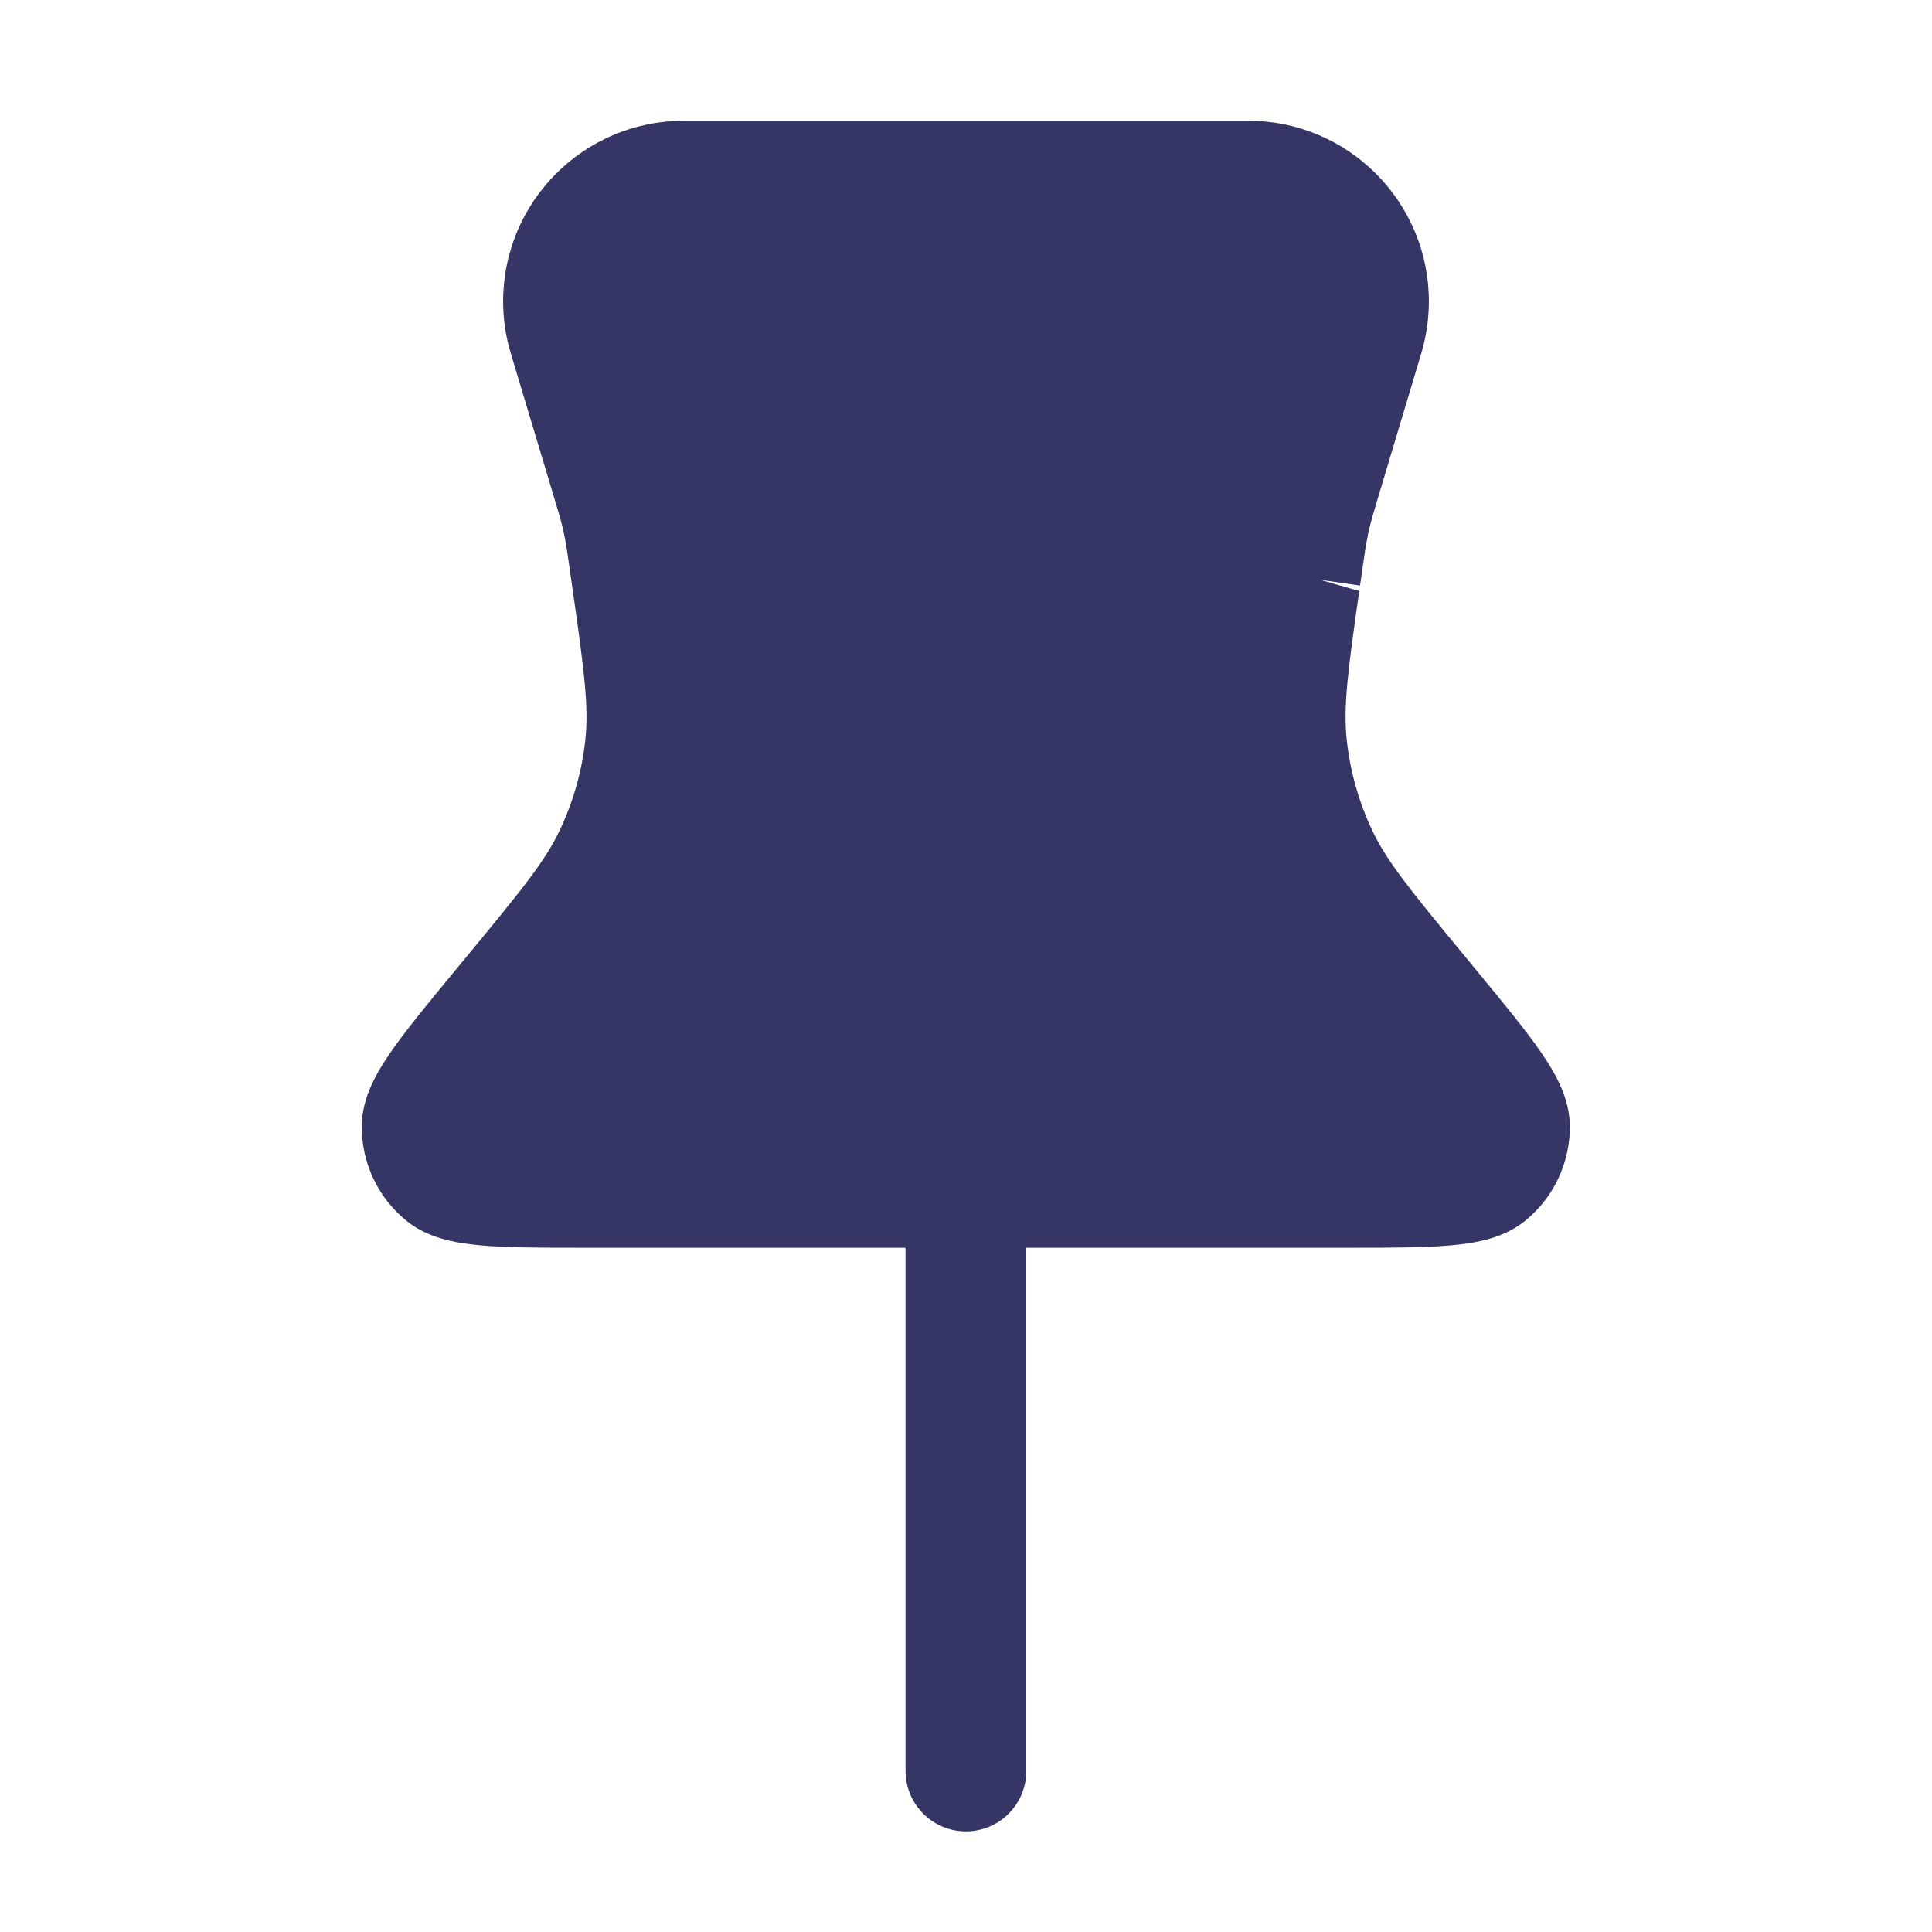 <svg width="24" height="24" viewBox="0 0 24 24" fill="none" xmlns="http://www.w3.org/2000/svg">
<path d="M6.25 3.744C6.25 2.505 7.255 1.5 8.494 1.5H15.506C16.745 1.5 17.75 2.505 17.75 3.744C17.75 3.962 17.718 4.179 17.656 4.388L17.118 6.183L17.117 6.186C17.065 6.361 17.043 6.435 17.024 6.508C17.007 6.576 16.992 6.644 16.98 6.712C16.965 6.786 16.954 6.862 16.928 7.044L16.895 7.274L16.401 7.203L16.881 7.341C16.888 7.319 16.892 7.296 16.895 7.274C16.744 8.329 16.685 8.772 16.73 9.193C16.772 9.58 16.878 9.957 17.043 10.309C17.224 10.693 17.505 11.04 18.183 11.862L18.184 11.863L18.366 12.084C18.696 12.485 18.967 12.813 19.152 13.085C19.335 13.353 19.497 13.65 19.501 13.983C19.506 14.443 19.3 14.88 18.942 15.168C18.683 15.377 18.35 15.441 18.027 15.47C17.699 15.5 17.274 15.5 16.755 15.5H12.749V22C12.749 22.414 12.414 22.75 11.999 22.75C11.585 22.75 11.249 22.414 11.249 22V15.5H7.242C6.722 15.5 6.296 15.5 5.968 15.47C5.645 15.441 5.312 15.377 5.053 15.168C4.694 14.879 4.489 14.442 4.494 13.982C4.498 13.649 4.661 13.351 4.844 13.084C5.03 12.812 5.301 12.484 5.632 12.082L5.815 11.861C6.494 11.039 6.775 10.692 6.956 10.308C7.122 9.956 7.229 9.579 7.271 9.192C7.316 8.77 7.257 8.328 7.106 7.272L7.074 7.047C7.048 6.864 7.037 6.788 7.023 6.713C7.01 6.644 6.995 6.576 6.978 6.508C6.959 6.434 6.937 6.36 6.884 6.183L6.345 4.389C6.282 4.18 6.25 3.962 6.25 3.744Z" fill="#353566"/>
</svg>
